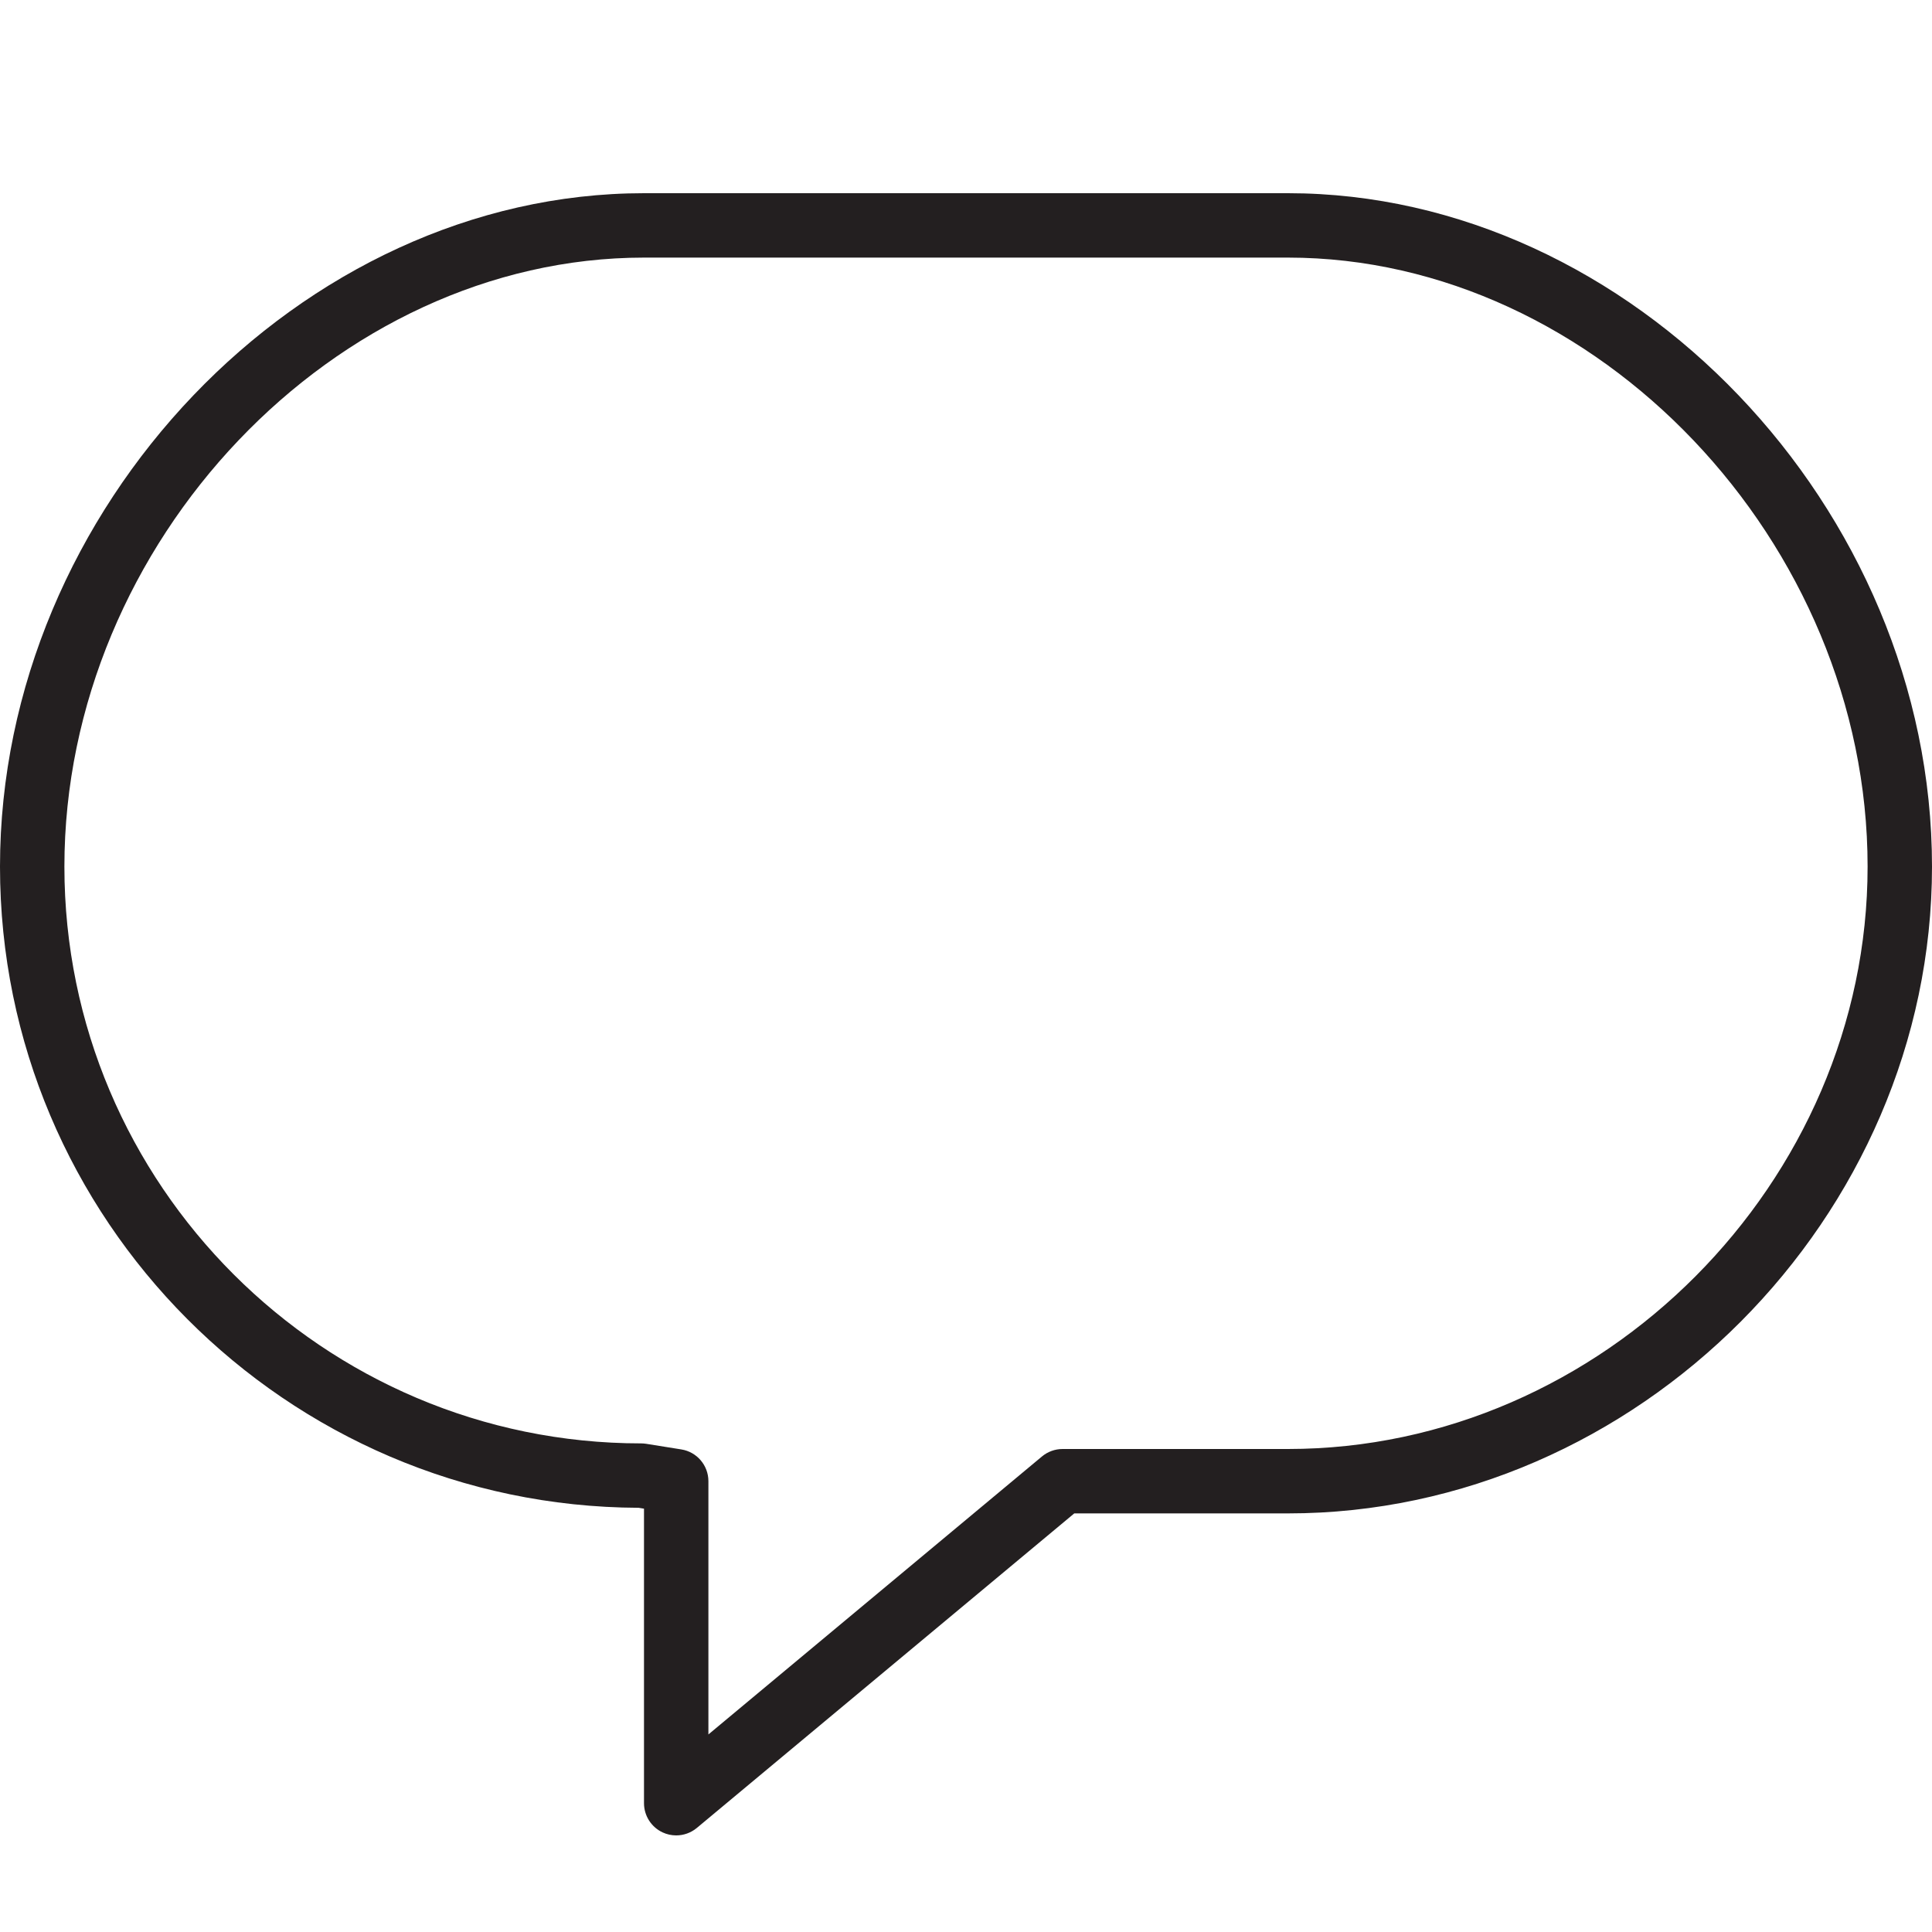 <?xml version="1.0" encoding="utf-8"?>
<!-- Generator: Adobe Illustrator 17.0.0, SVG Export Plug-In . SVG Version: 6.00 Build 0)  -->
<!DOCTYPE svg PUBLIC "-//W3C//DTD SVG 1.1//EN" "http://www.w3.org/Graphics/SVG/1.1/DTD/svg11.dtd">
<svg version="1.1" xmlns="http://www.w3.org/2000/svg" xmlns:xlink="http://www.w3.org/1999/xlink" x="0px" y="0px" width="60px"
	 height="60px" viewBox="0 0 60 60" enable-background="new 0 0 60 60" xml:space="preserve">
<g id="Layer_1">
	<g>
		<path fill="#231F20" d="M40,6H20C9.346,6,0,15.773,0,26.913c0,10.953,8.89,19.87,19.833,19.913L20,46.853V56
			c0,0.388,0.225,0.741,0.576,0.906C20.711,56.969,20.855,57,21,57c0.229,0,0.457-0.079,0.641-0.232L33.362,47H40
			c10.841,0,20-9.199,20-20.087C60,15.773,50.654,6,40,6z M40,45h-7c-0.234,0-0.461,0.082-0.641,0.232L22,53.865V46
			c0-0.491-0.356-0.91-0.842-0.987l-1.087-0.174c-0.053-0.008-0.106-0.013-0.158-0.013C10.036,44.826,2,36.791,2,26.913
			C2,16.838,10.411,8,20,8h20c9.589,0,18,8.838,18,18.913C58,36.717,49.757,45,40,45z"/>
	</g>
</g>
<g id="nyt_x5F_exporter_x5F_info" display="none">
</g>
</svg>
